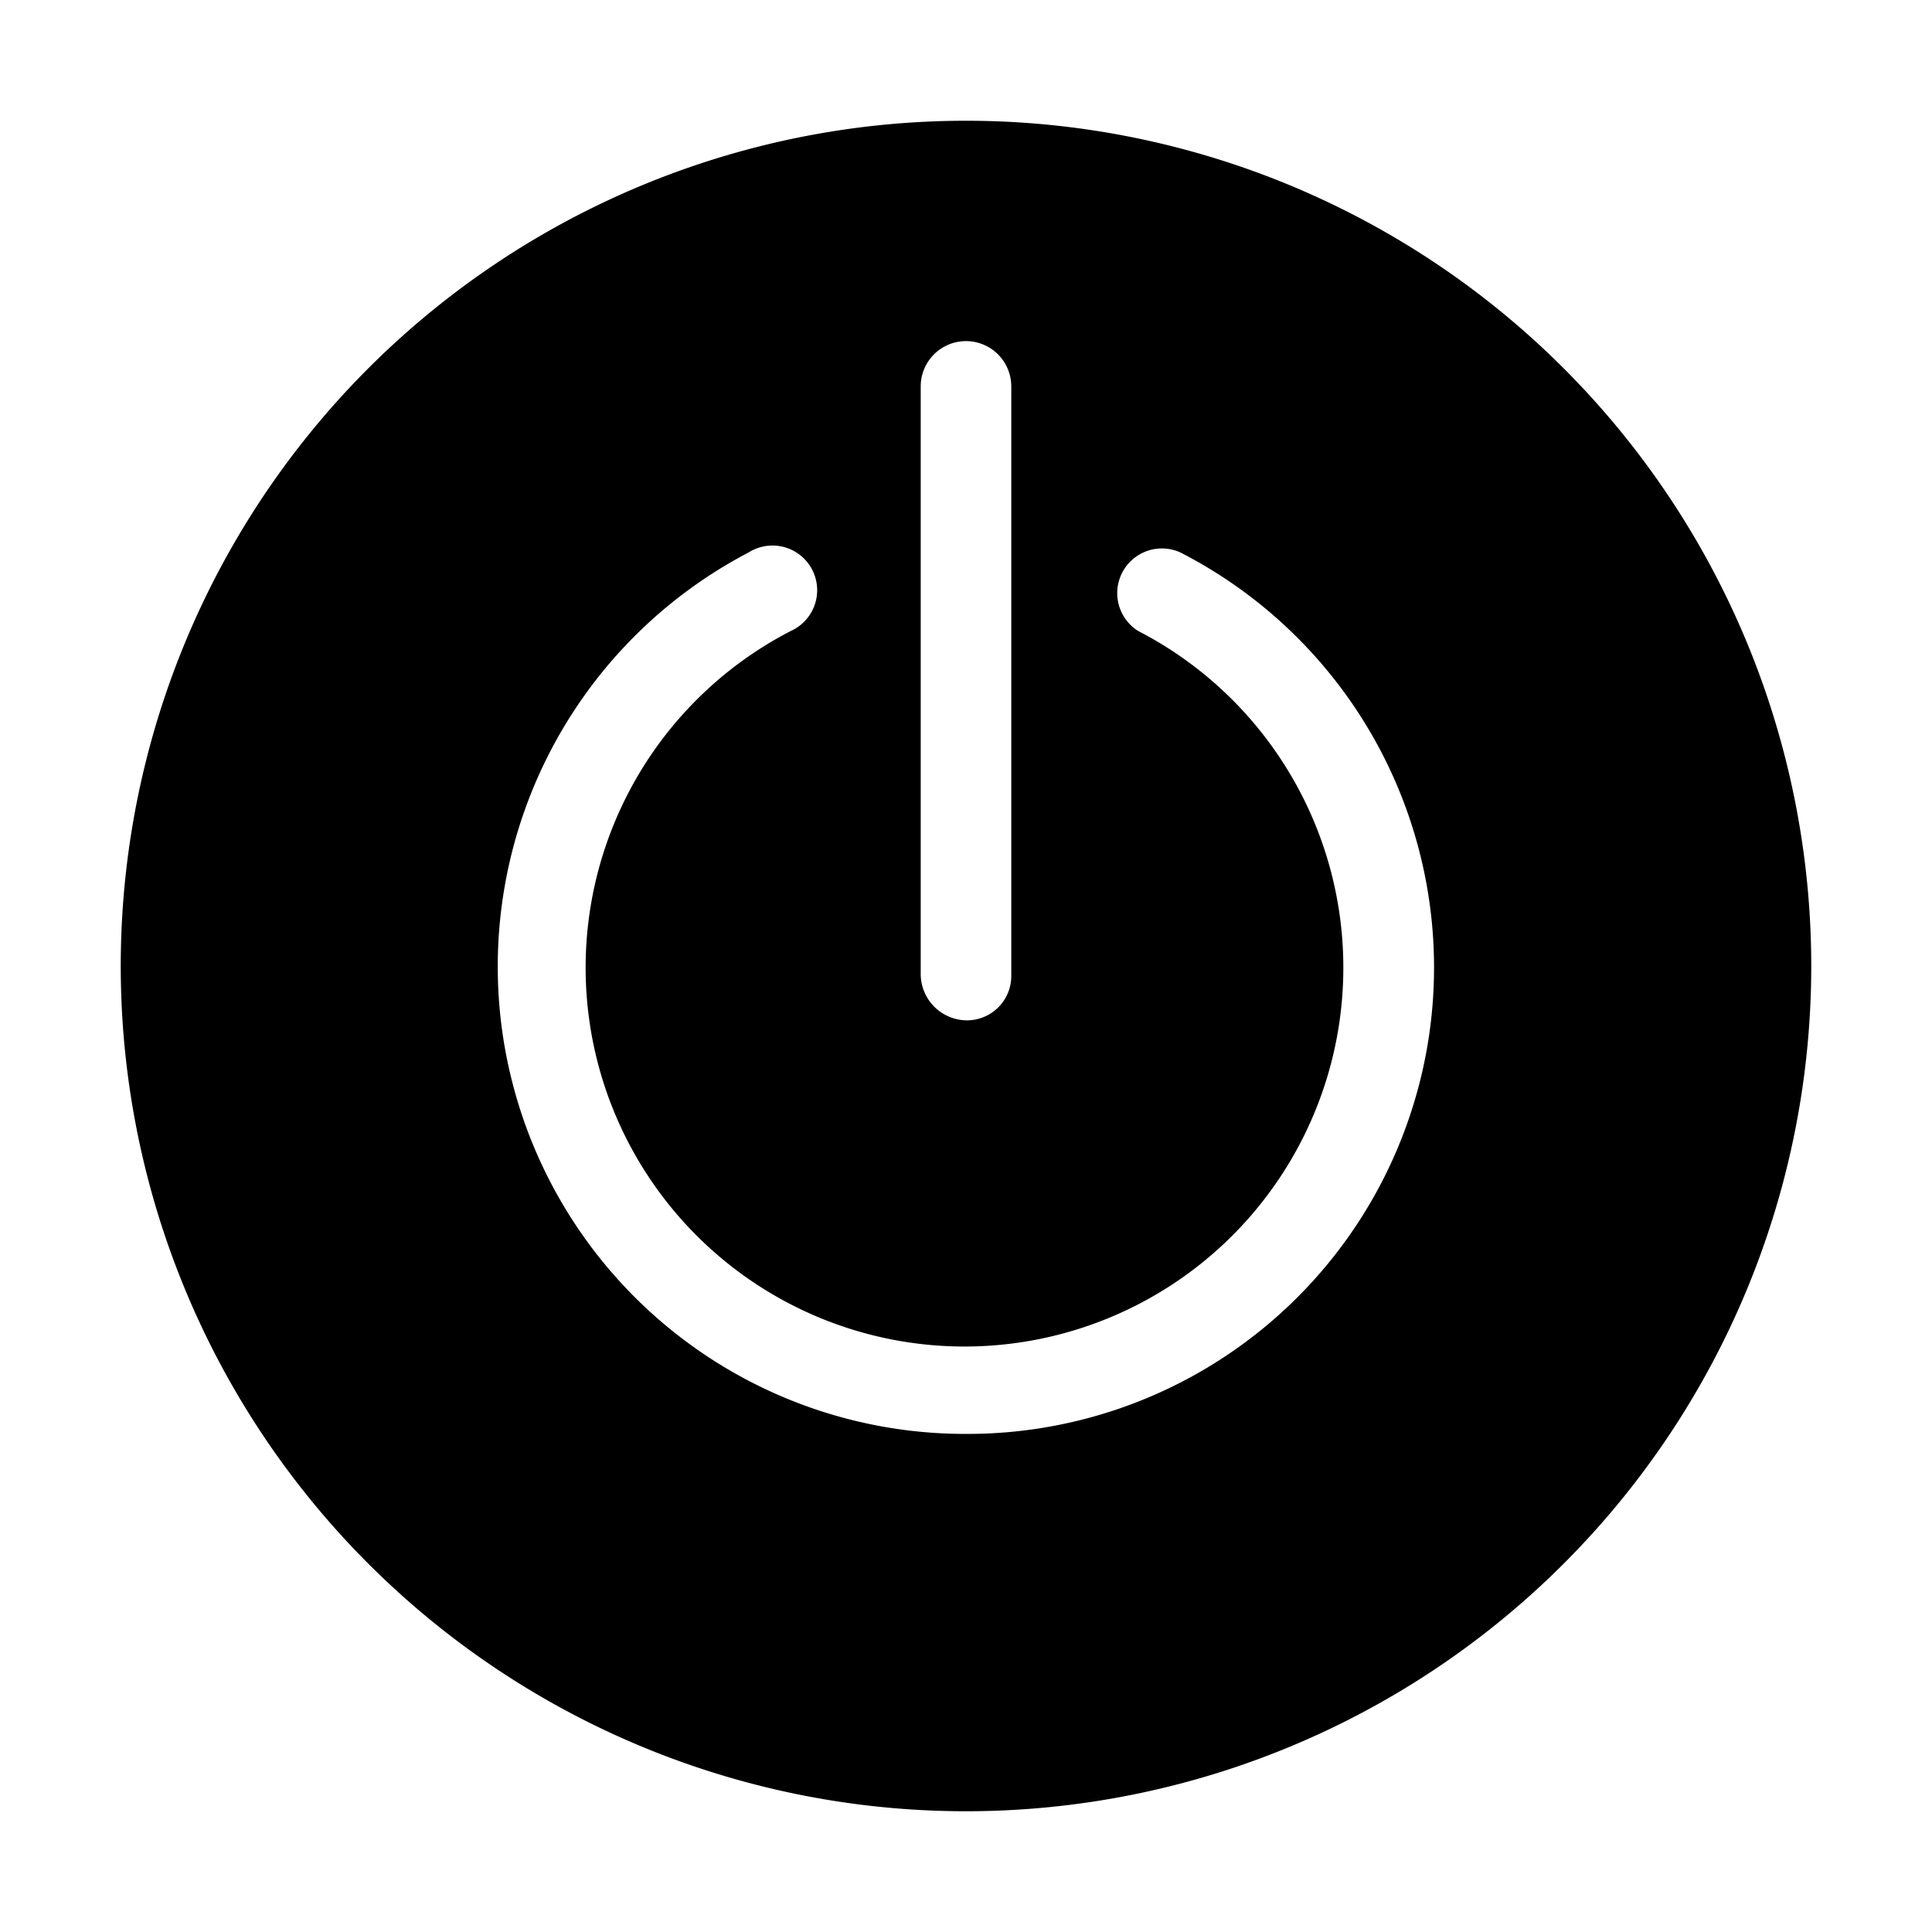 <svg id="Ebene_1" data-name="Ebene 1" xmlns="http://www.w3.org/2000/svg" viewBox="0 0 64 64"><path d="M0 0h64v64H0z" fill="none"/><path d="M0 0h64v64H0z" fill="none"/><path d="M0 64V0h64v64" fill="none"/><path d="M32 4a28 28 0 1 0 28 28A28 28 0 0 0 32 4zm-1.5 8.8a1.5 1.5 0 1 1 3 0v19.5a1.47 1.47 0 0 1-1.5 1.5 1.54 1.54 0 0 1-1.5-1.5zM32 47.5a15.48 15.48 0 0 1-7.2-29.2 1.48 1.48 0 1 1 1.4 2.6 12.55 12.55 0 1 0 11.5 0 1.48 1.48 0 0 1 1.4-2.6A15.45 15.45 0 0 1 32 47.5z"/></svg>